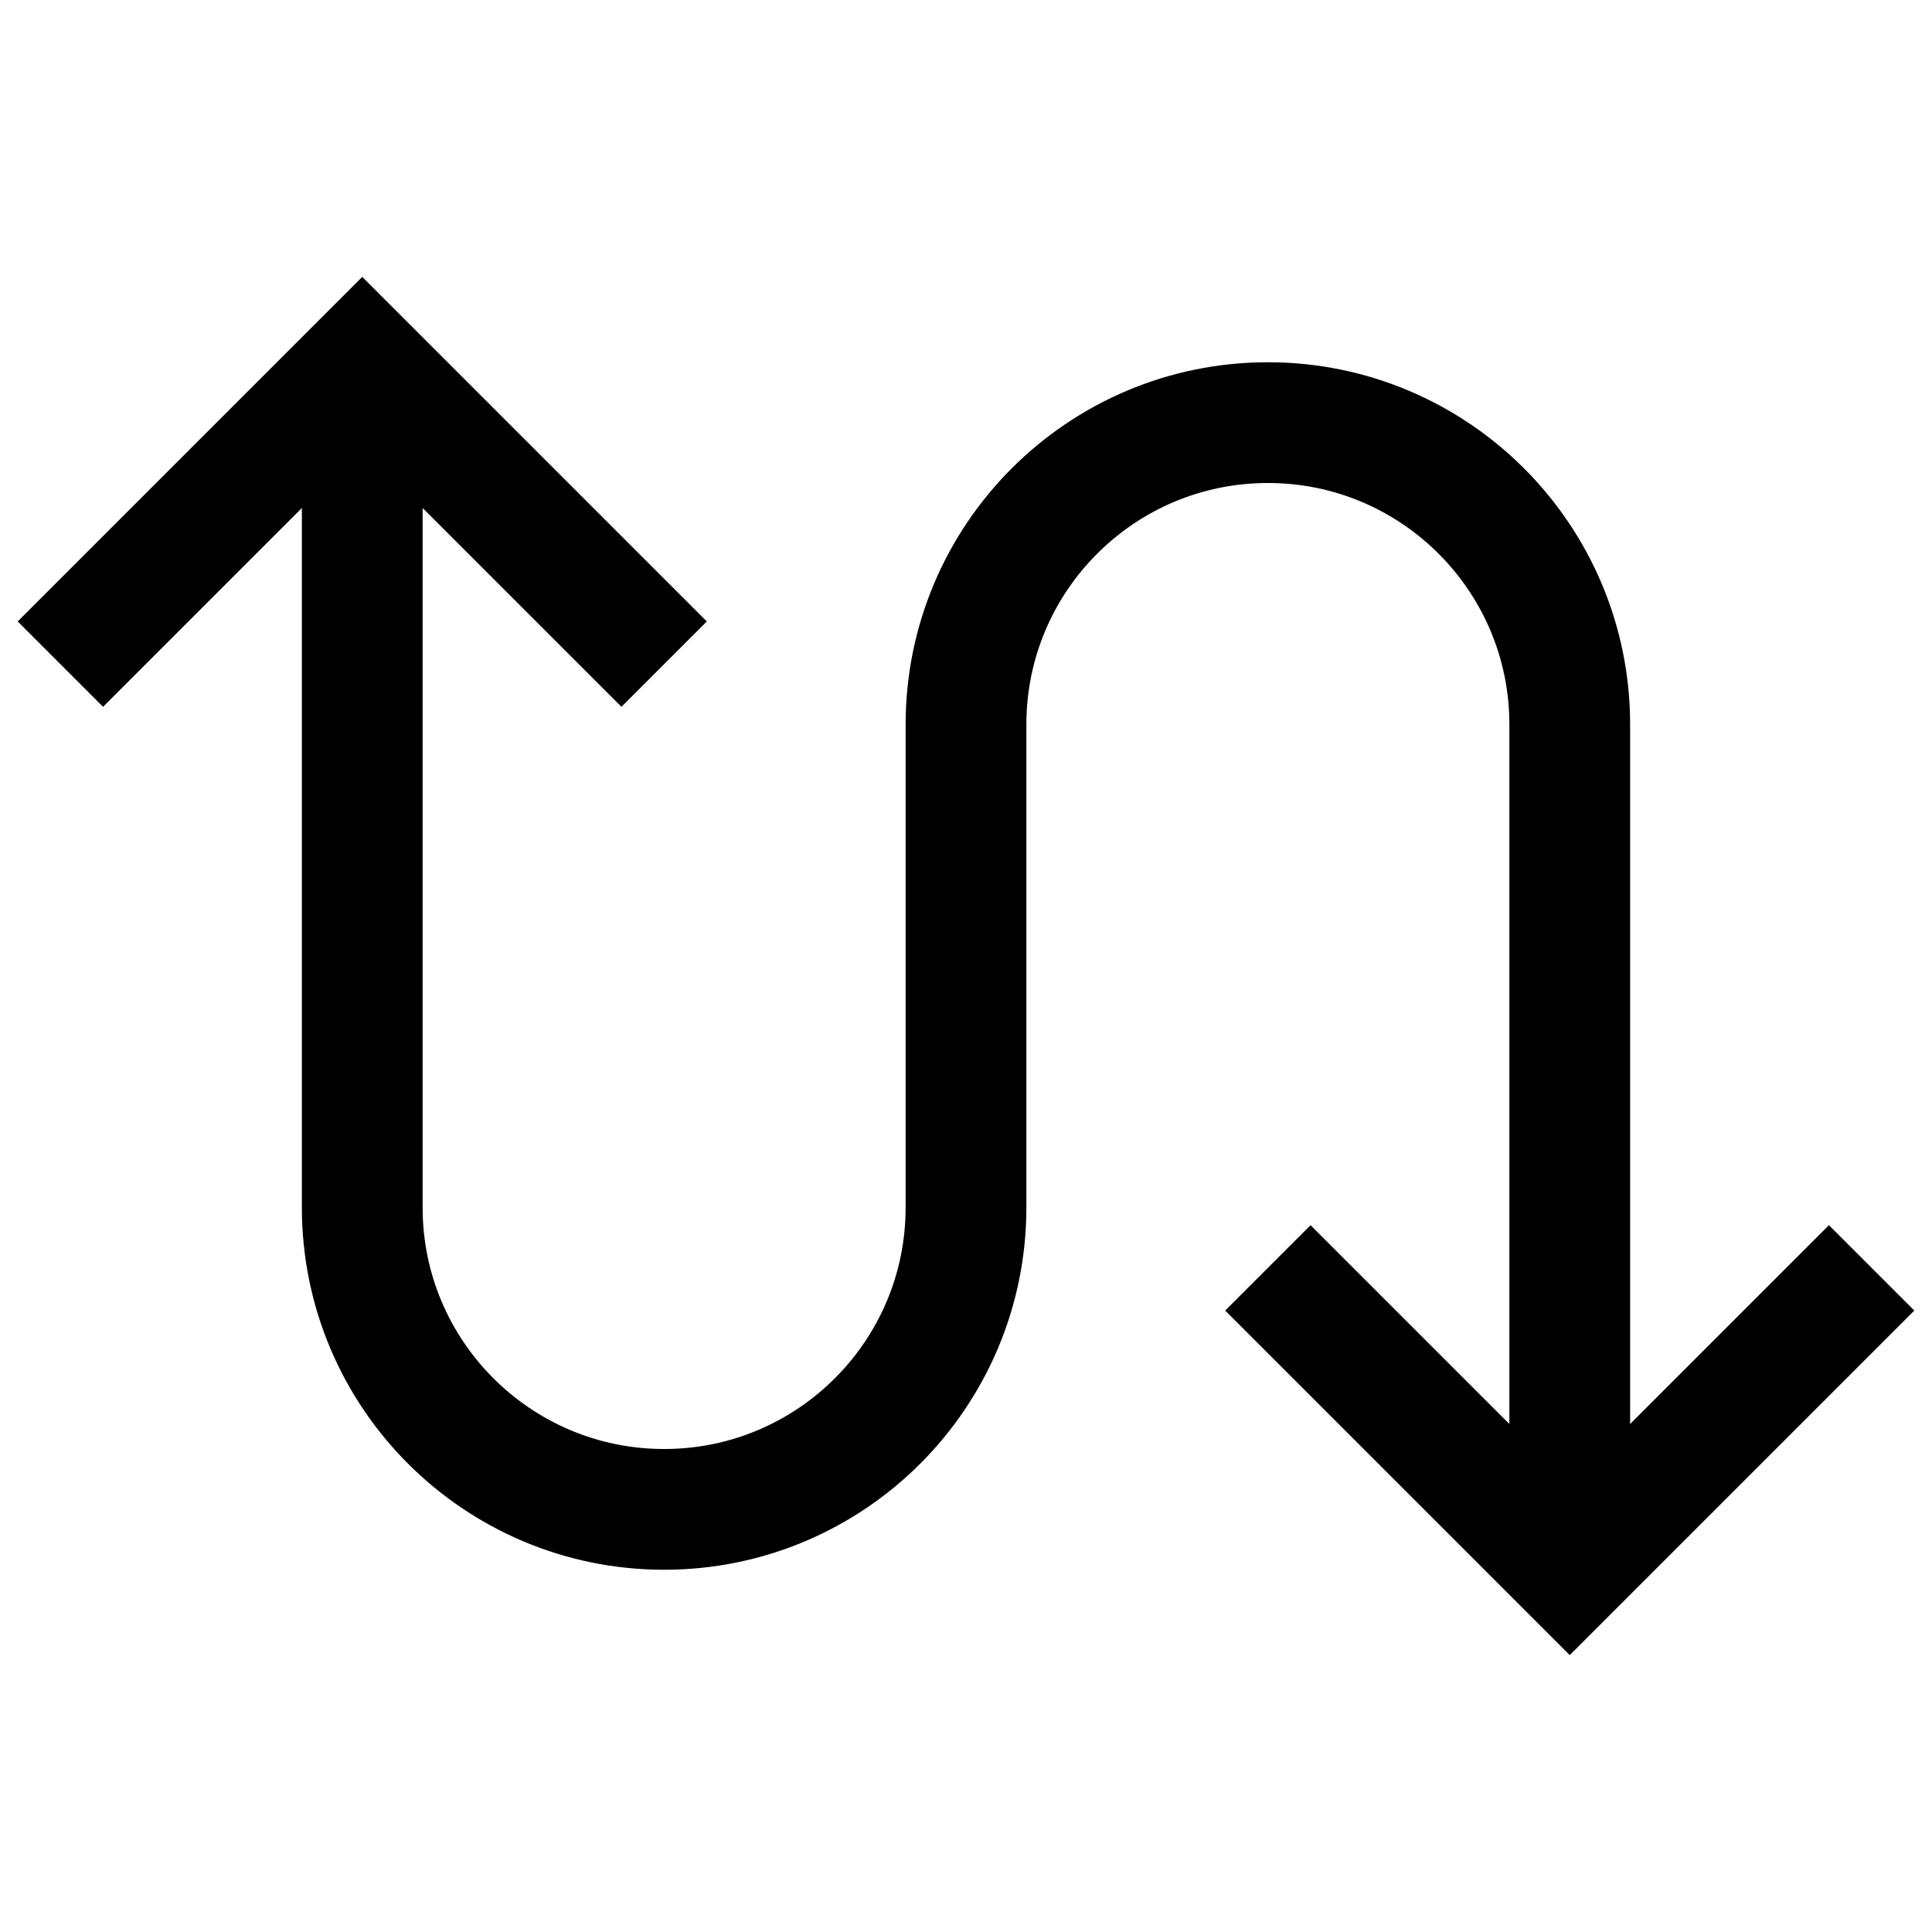 <?xml version="1.0" encoding="iso-8859-1"?>
<!-- Generator: Adobe Illustrator 22.0.1, SVG Export Plug-In . SVG Version: 6.00 Build 0)  -->
<svg version="1.1" id="Layer_1" xmlns="http://www.w3.org/2000/svg" xmlns:xlink="http://www.w3.org/1999/xlink" x="0px" y="0px"
	 viewBox="0 0 32 32" style="enable-background:new 0 0 32 32;" xml:space="preserve">
<polyline style="fill:none;stroke:#000000;stroke-width:2;stroke-miterlimit:10;" points="11,11 6,6 1,11 "/>
<polyline style="fill:none;stroke:#000000;stroke-width:2;stroke-miterlimit:10;" points="31,21 26,26 21,21 "/>
<path style="fill:none;stroke:#000000;stroke-width:2;stroke-miterlimit:10;" d="M26,25V12c0-2.761-2.239-5-5-5s-5,2.239-5,5v8
	c0,2.761-2.239,5-5,5s-5-2.239-5-5V7"/>
</svg>
